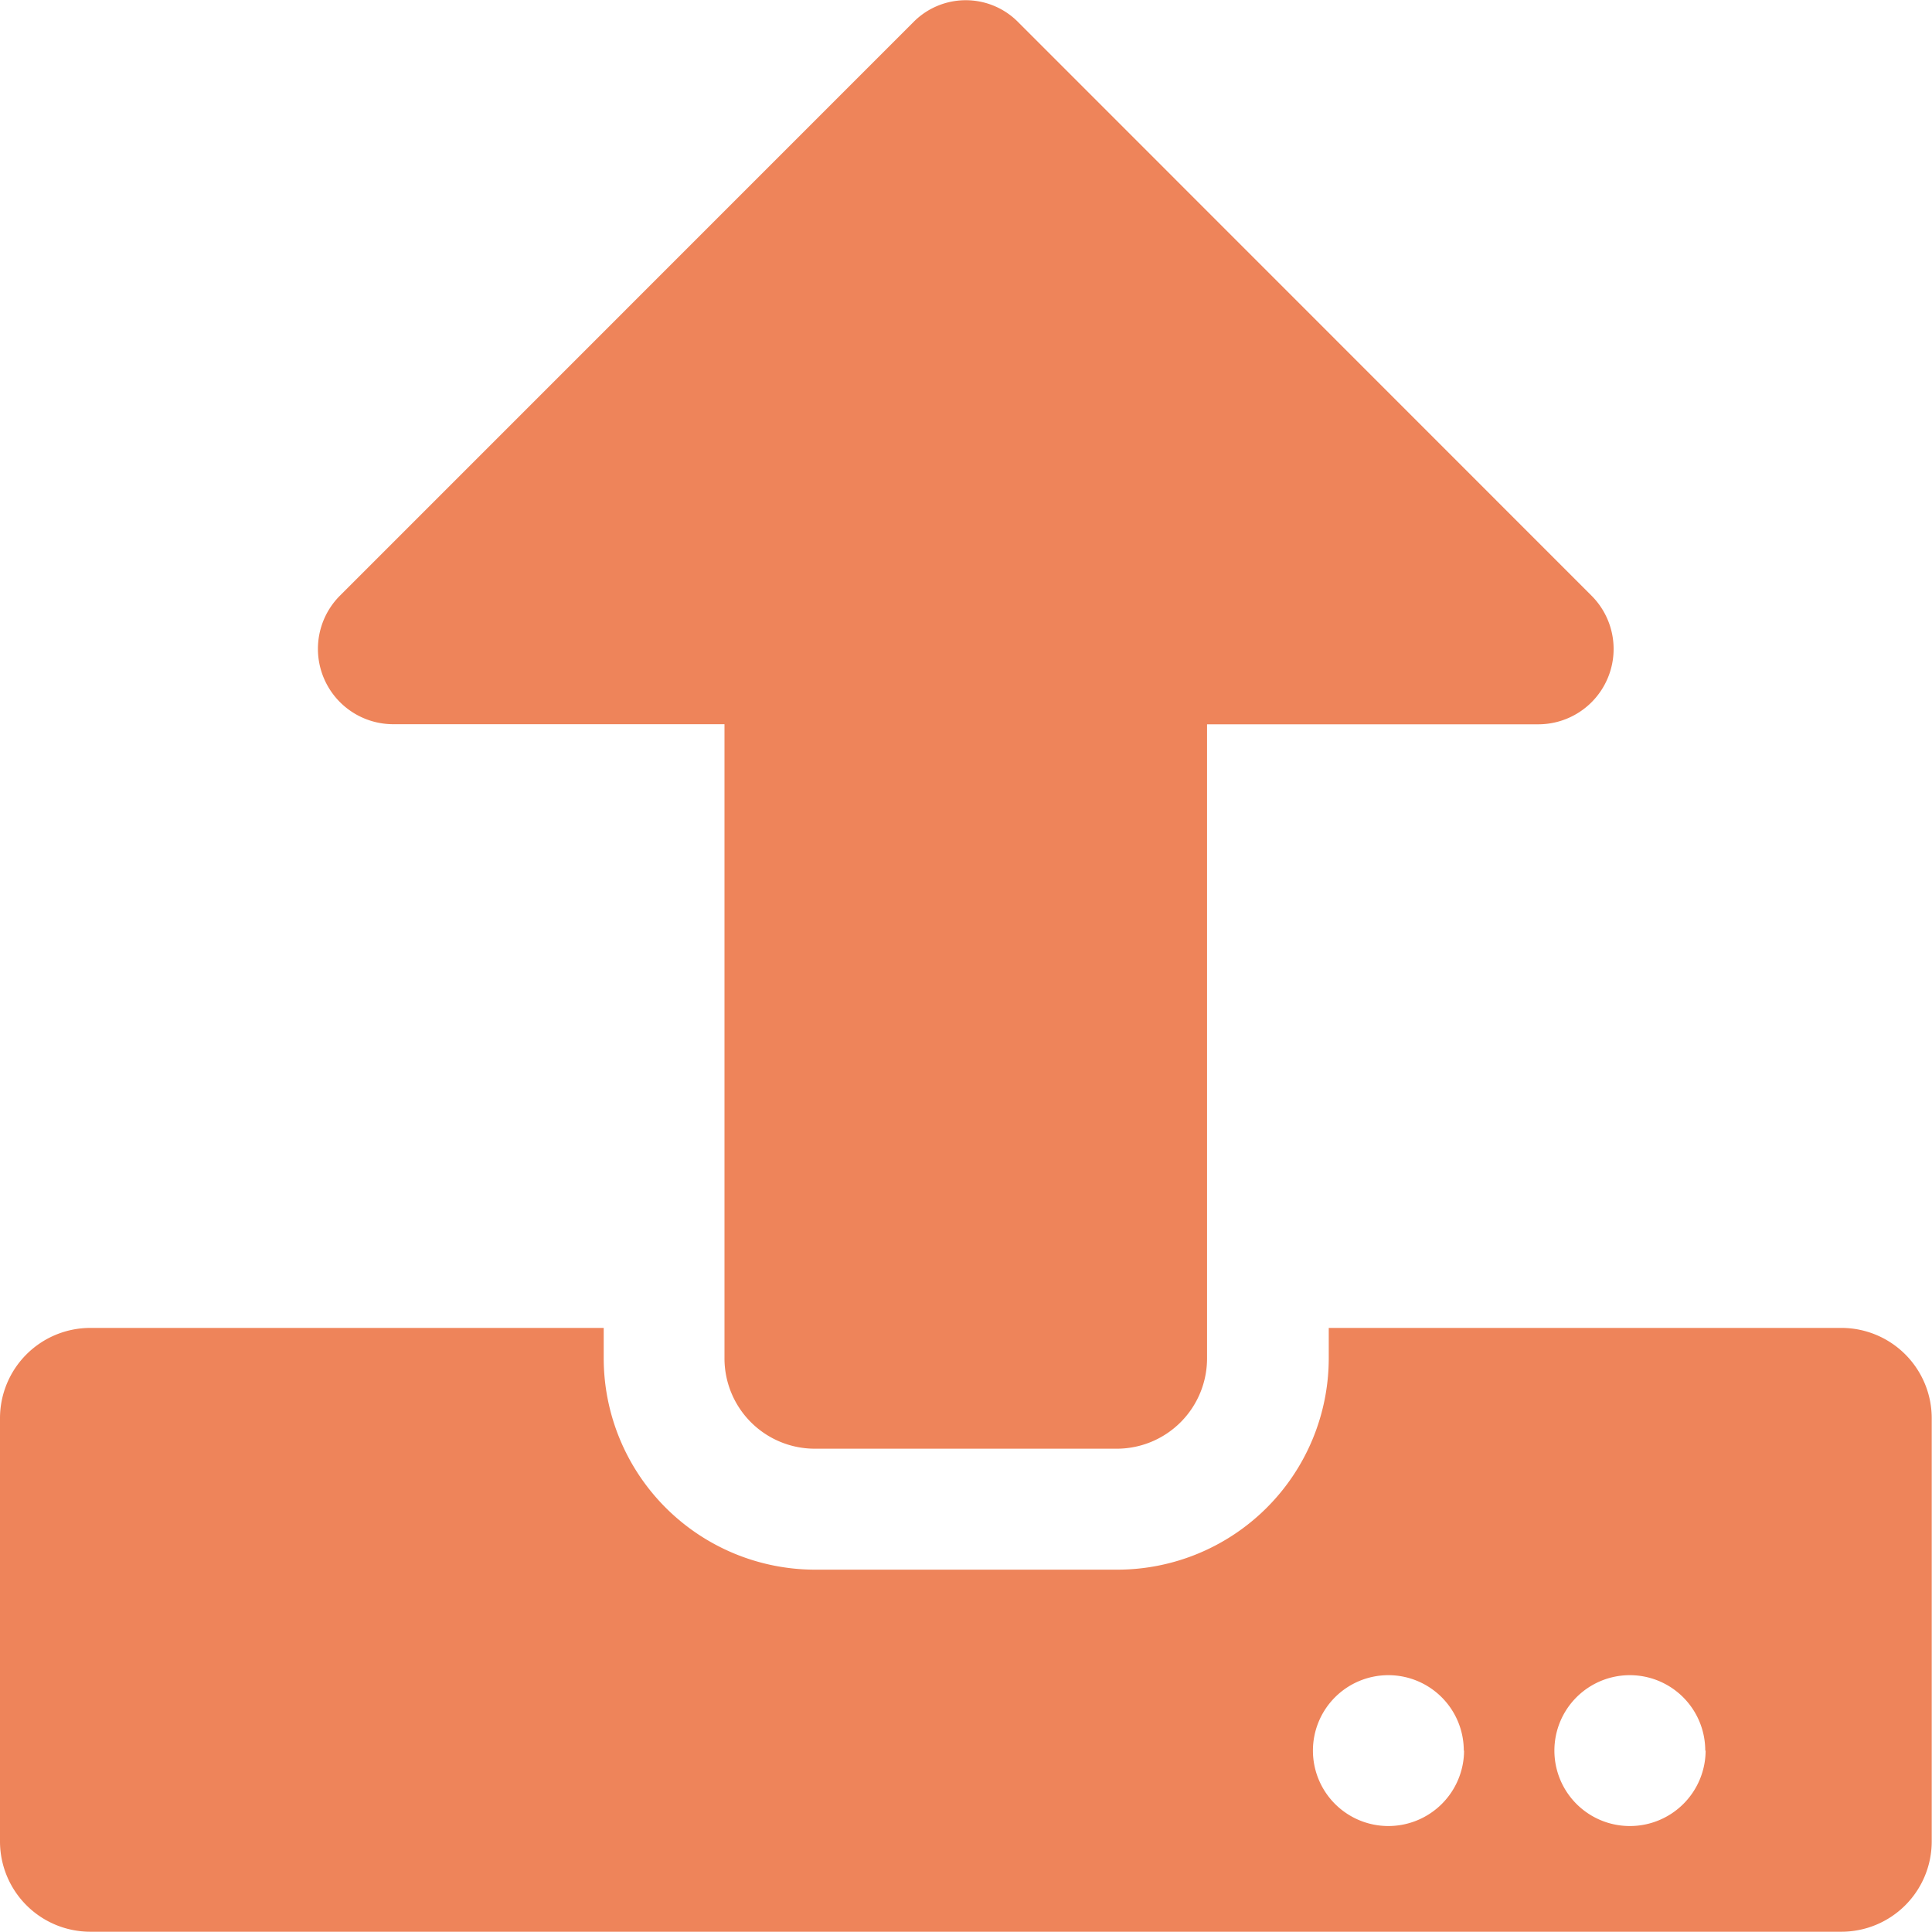<svg xmlns="http://www.w3.org/2000/svg" width="21.003" height="21" viewBox="0 0 21.003 21">
  <defs>
    <style>
      .cls-1 {
        fill: #ee845a;
      }
    </style>
  </defs>
  <path id="Icon_awesome-upload" data-name="Icon awesome-upload" class="cls-1" d="M12.142,15.754H8.861a.982.982,0,0,1-.985-.985V7.878h-3.6a.819.819,0,0,1-.578-1.4L9.939.236a.8.8,0,0,1,1.12,0L17.3,6.479a.819.819,0,0,1-.578,1.4h-3.6V14.77A.982.982,0,0,1,12.142,15.754ZM21,15.426v4.594a.982.982,0,0,1-.985.985H.985A.982.982,0,0,1,0,20.021V15.426a.982.982,0,0,1,.985-.985H6.563v.328a2.3,2.3,0,0,0,2.3,2.3h3.282a2.3,2.3,0,0,0,2.3-2.3v-.328h5.579A.982.982,0,0,1,21,15.426Zm-5.087,3.61a.82.82,0,1,0-.82.82A.823.823,0,0,0,15.916,19.036Zm2.625,0a.82.82,0,1,0-.82.82A.823.823,0,0,0,18.542,19.036Z" transform="translate(0 -0.005)"/>
</svg>
